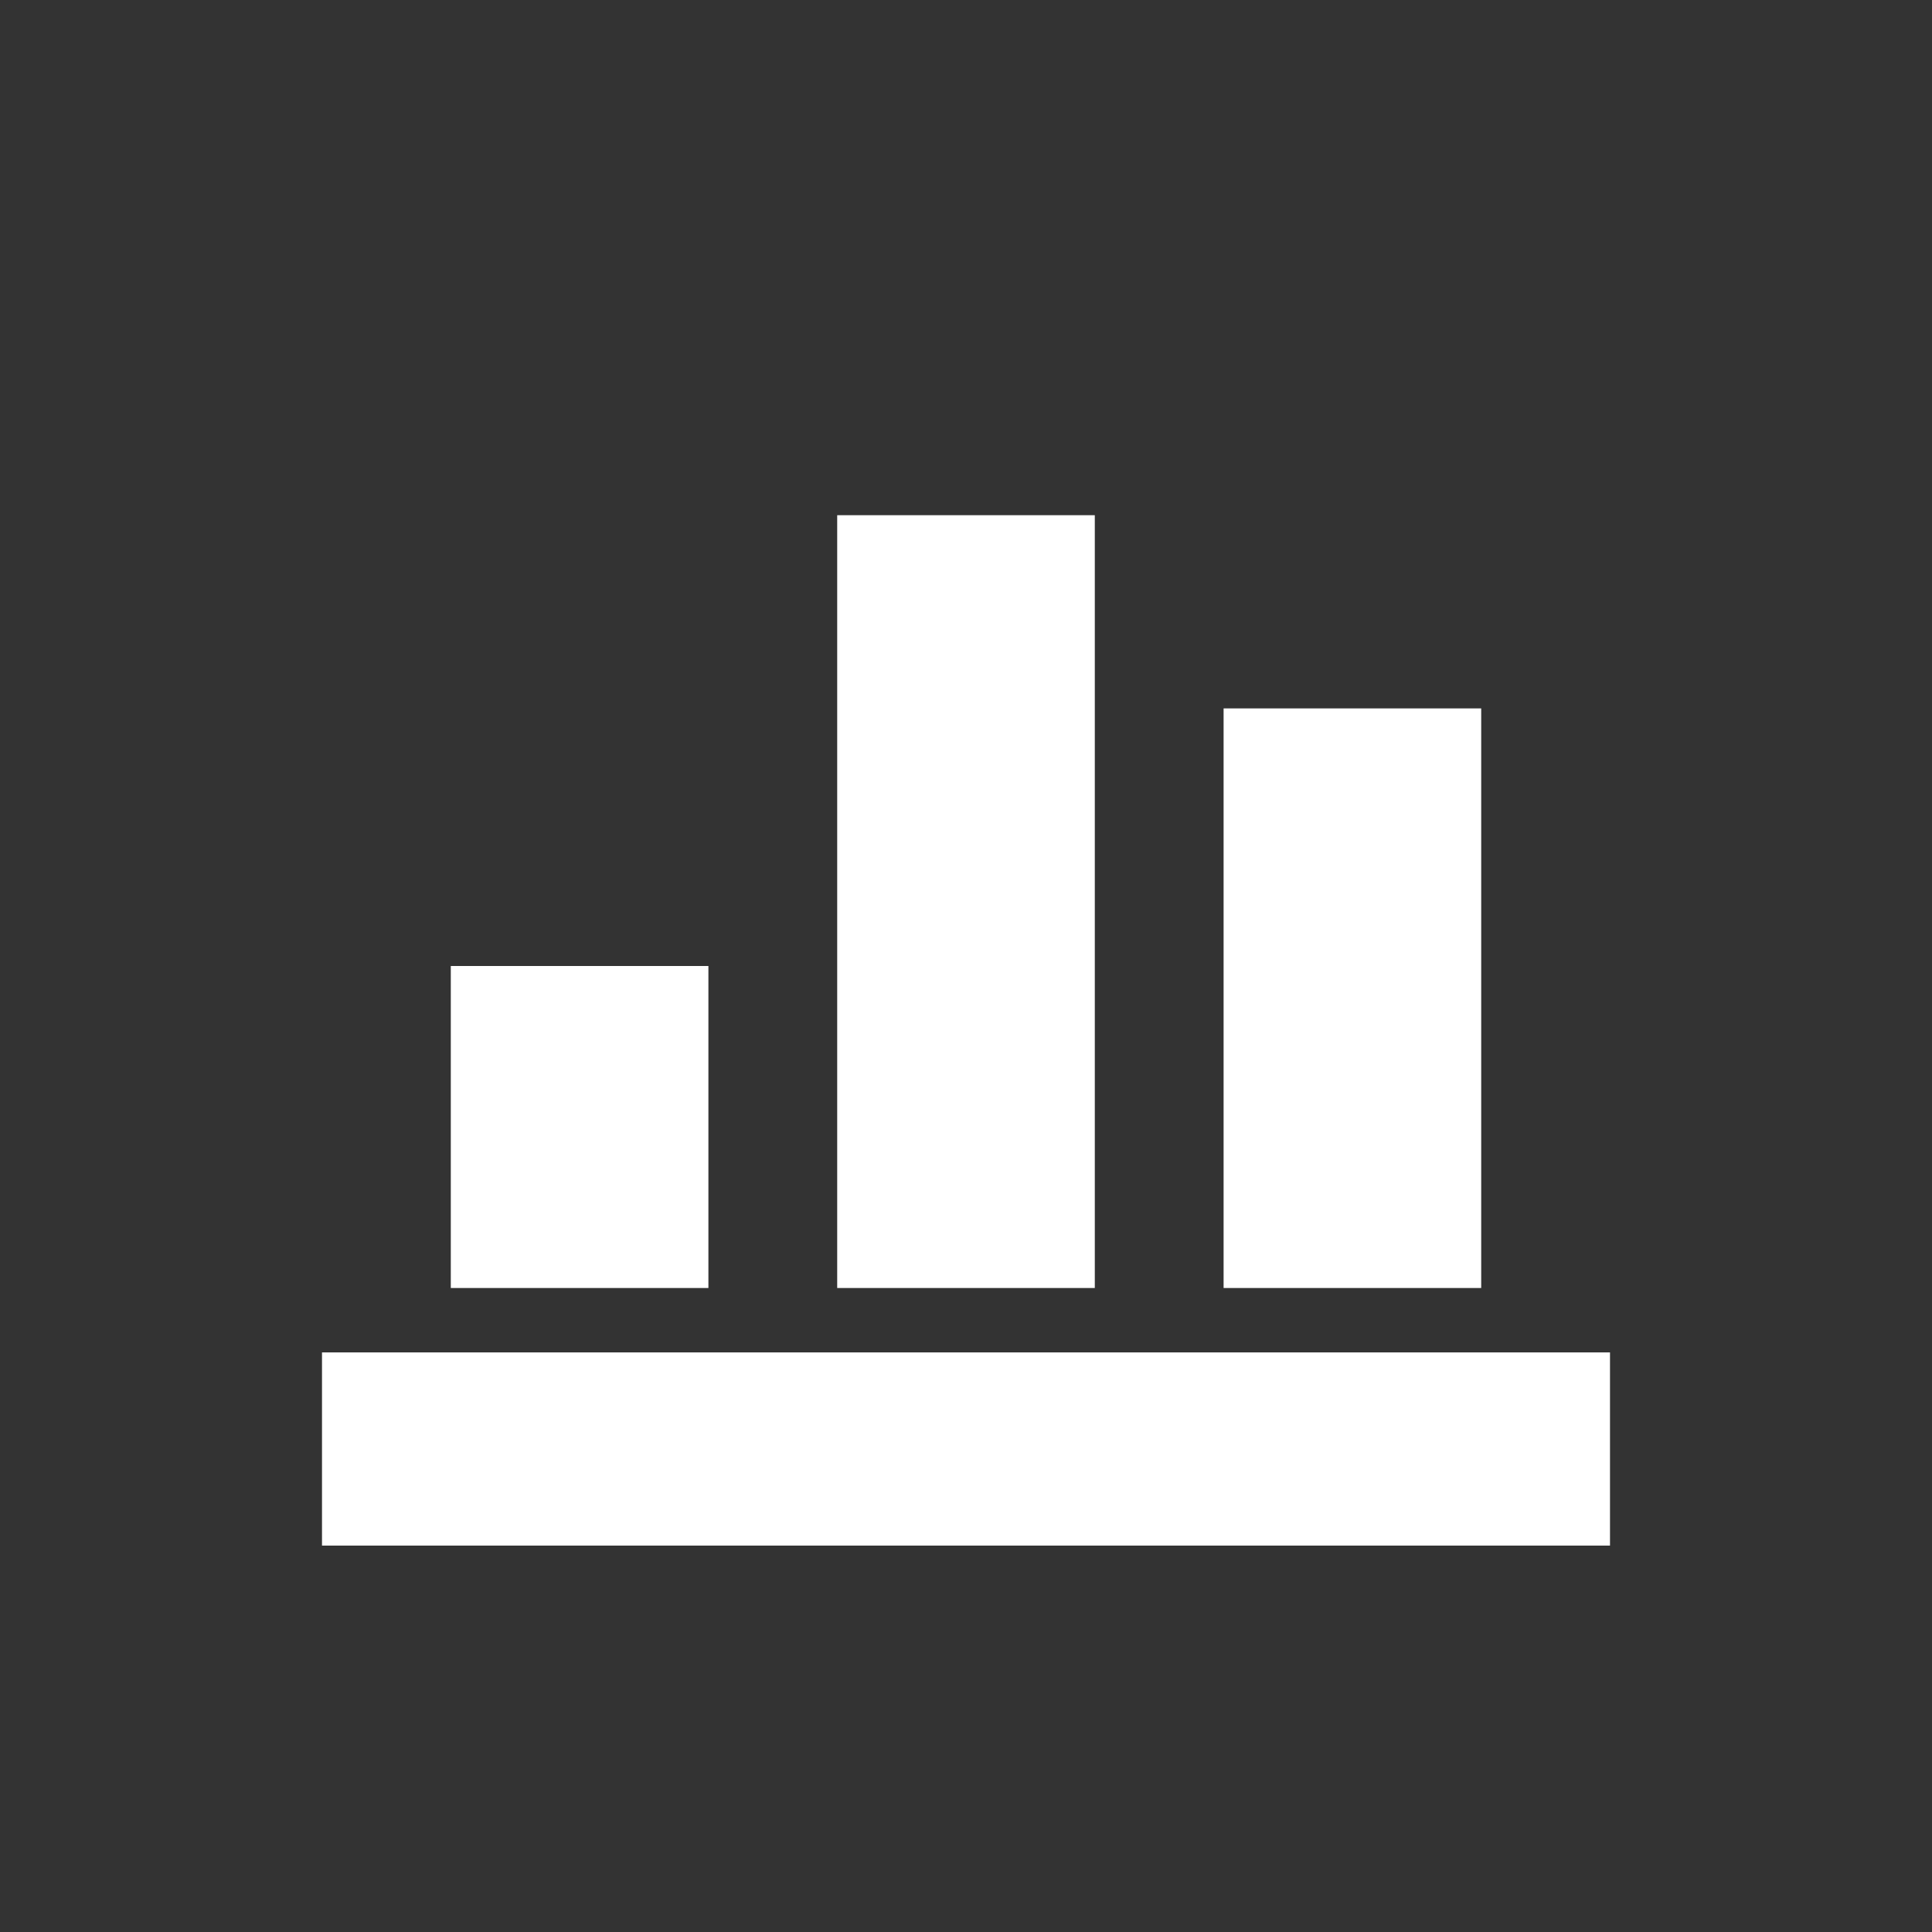 <svg width="30" height="30" viewBox="0 0 30 30" fill="none" xmlns="http://www.w3.org/2000/svg">
<rect x="0" y="0" width="30" height="30" fill="#333333" stroke="none"/>
<path fill-rule="evenodd" clip-rule="evenodd" d="M13 8H17V20H13V8ZM11 15H7V20H11V15ZM5 24V21H25V24H5ZM23 11H19V20H23V11Z" fill="white"/>
</svg>
